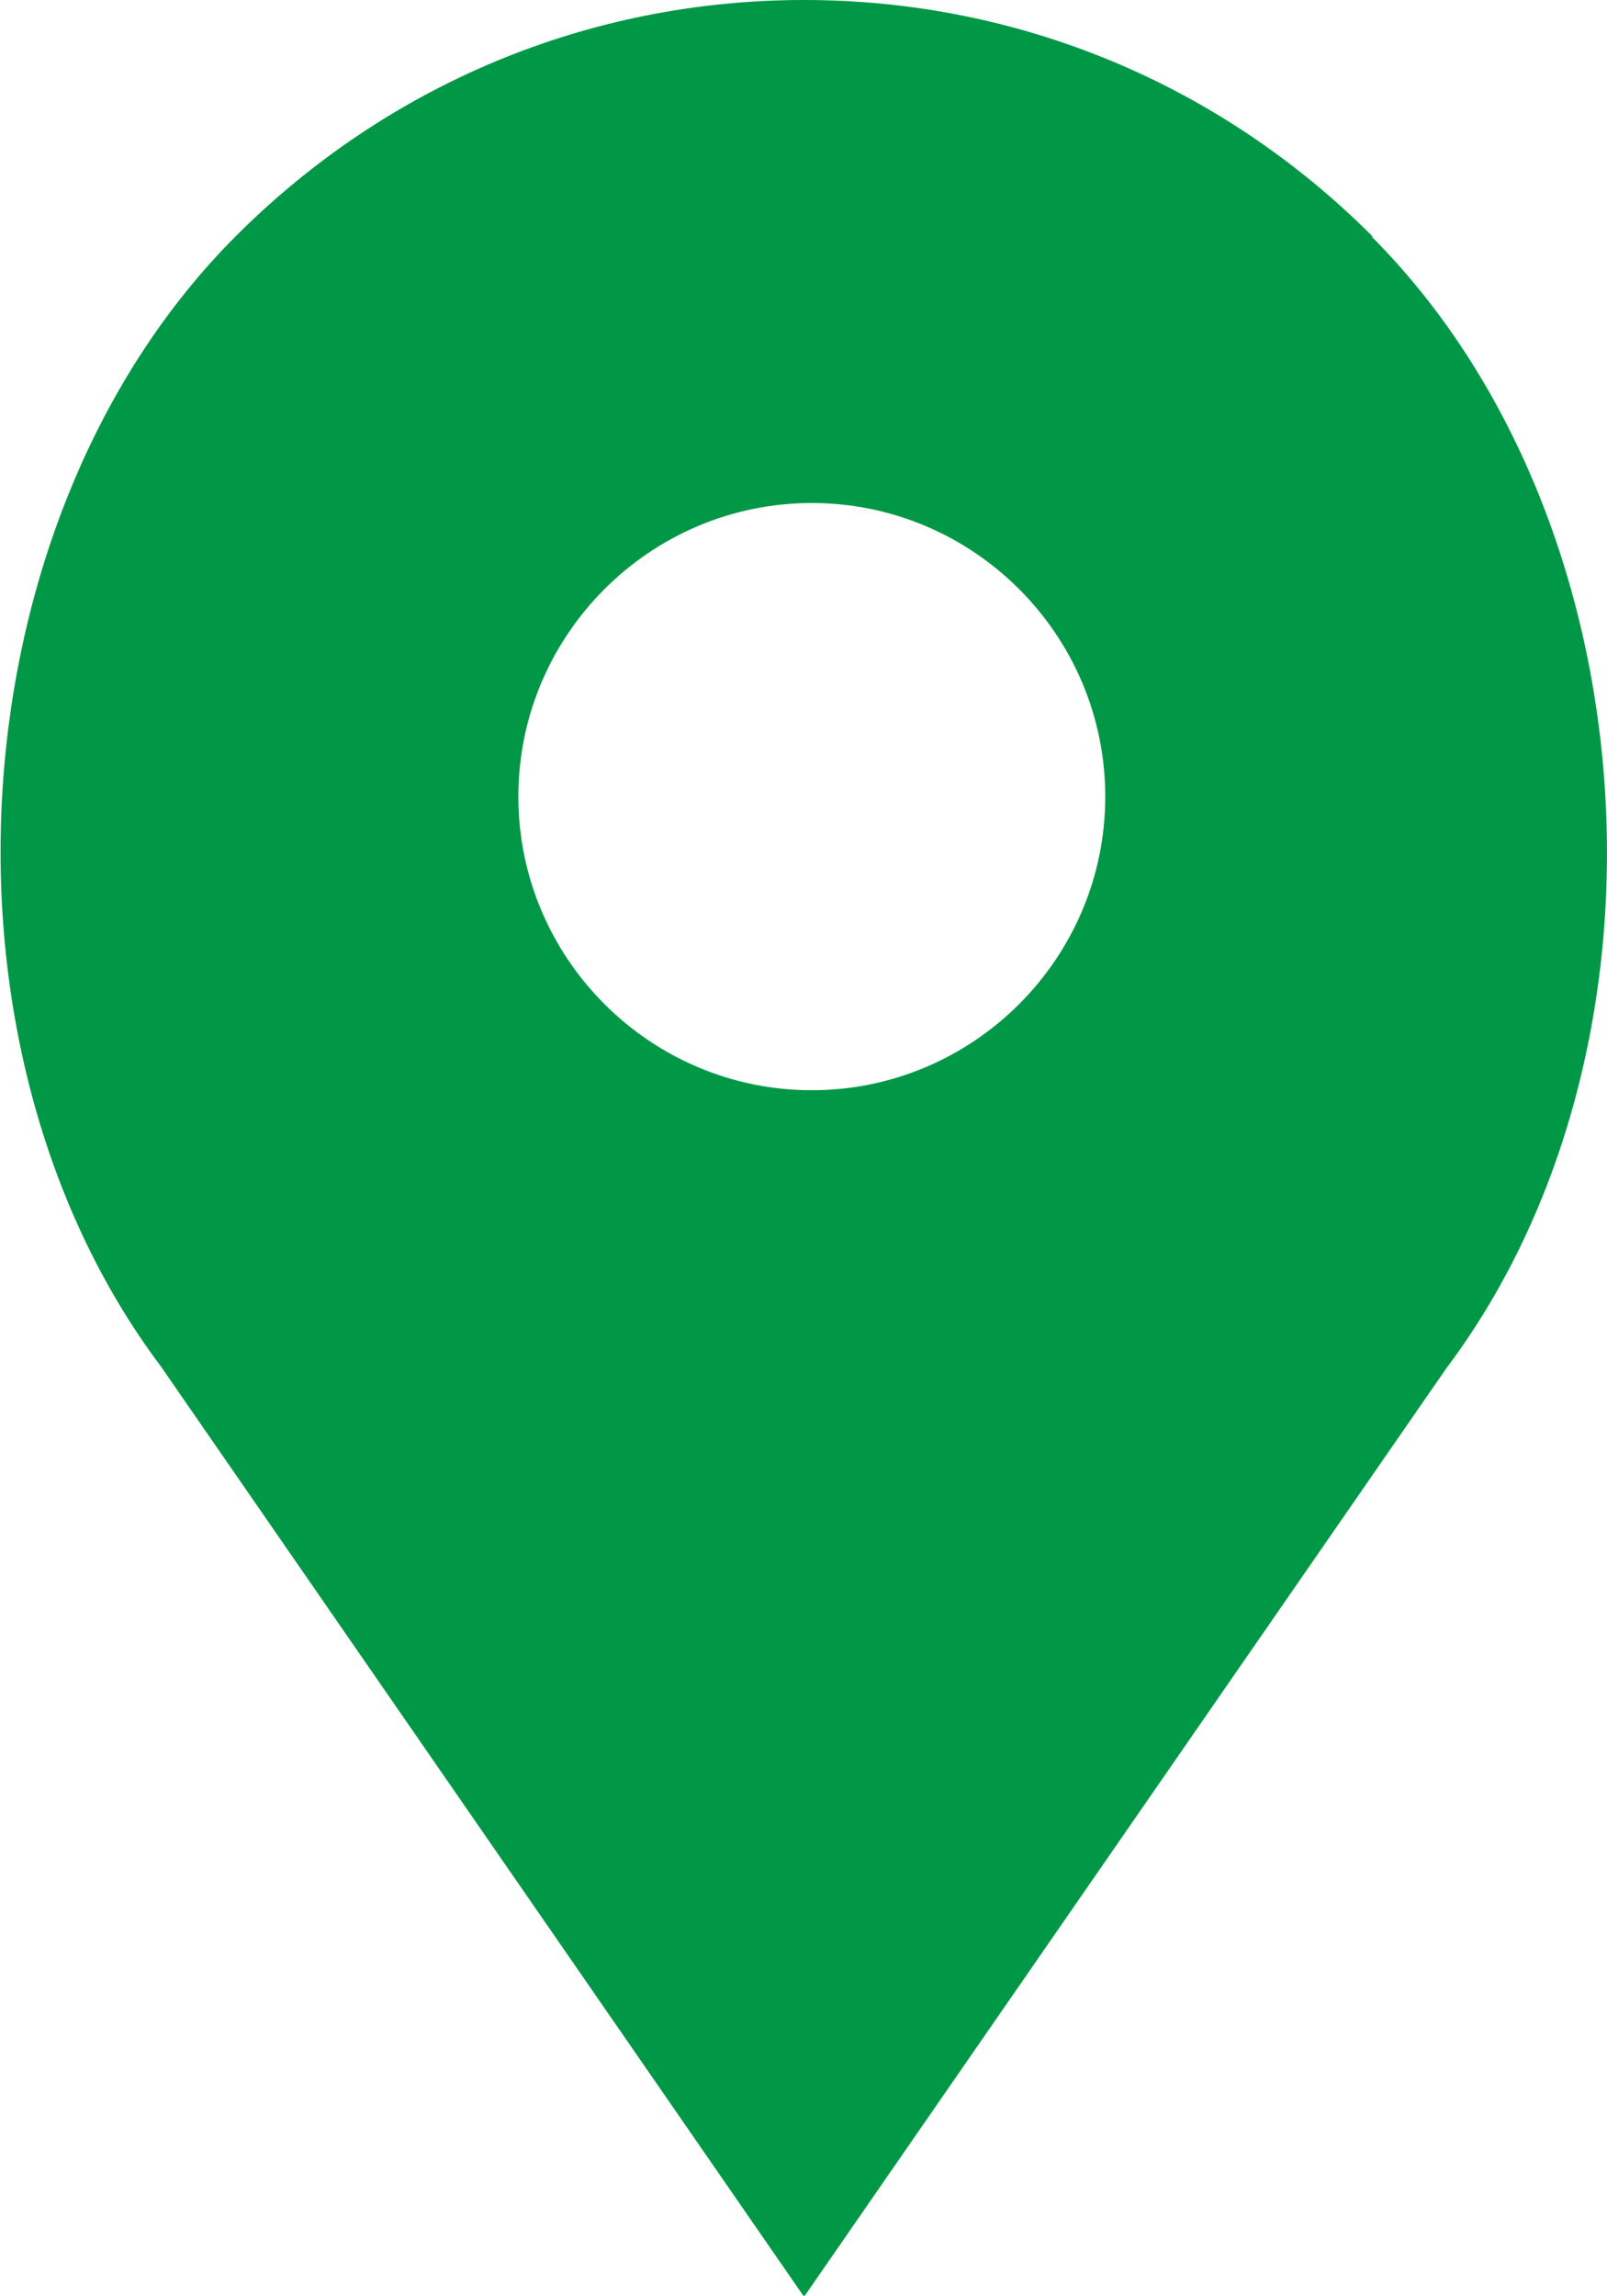 <?xml version="1.0" encoding="UTF-8"?>
<!DOCTYPE svg PUBLIC "-//W3C//DTD SVG 1.1//EN" "http://www.w3.org/Graphics/SVG/1.1/DTD/svg11.dtd">
<!-- Creator: CorelDRAW 2019 (64-Bit) -->
<svg xmlns="http://www.w3.org/2000/svg" xml:space="preserve" width="3.726mm" height="5.32mm" version="1.1" style="shape-rendering:geometricPrecision; text-rendering:geometricPrecision; image-rendering:optimizeQuality; fill-rule:evenodd; clip-rule:evenodd"
viewBox="0 0 14.51 20.72"
 xmlns:xlink="http://www.w3.org/1999/xlink"
 xmlns:xodm="http://www.corel.com/coreldraw/odm/2003">
 <defs>
  <style type="text/css">
   <![CDATA[
    .fil0 {fill:#009846;fill-rule:nonzero}
   ]]>
  </style>
 </defs>
 <g id="Слой_x0020_1">
  <path class="fil0" d="M12.39 2.13c-1.37,-1.37 -3.19,-2.13 -5.13,-2.13 -1.94,0 -3.76,0.76 -5.13,2.13 -2.54,2.54 -2.85,7.31 -0.68,10.2l5.81 8.4 5.8 -8.38c2.18,-2.9 1.86,-7.67 -0.67,-10.21zm-5.06 7.71c-1.46,0 -2.65,-1.19 -2.65,-2.65 0,-1.46 1.19,-2.65 2.65,-2.65 1.46,0 2.65,1.19 2.65,2.65 0,1.46 -1.19,2.65 -2.65,2.65z"/>
 </g>
</svg>
